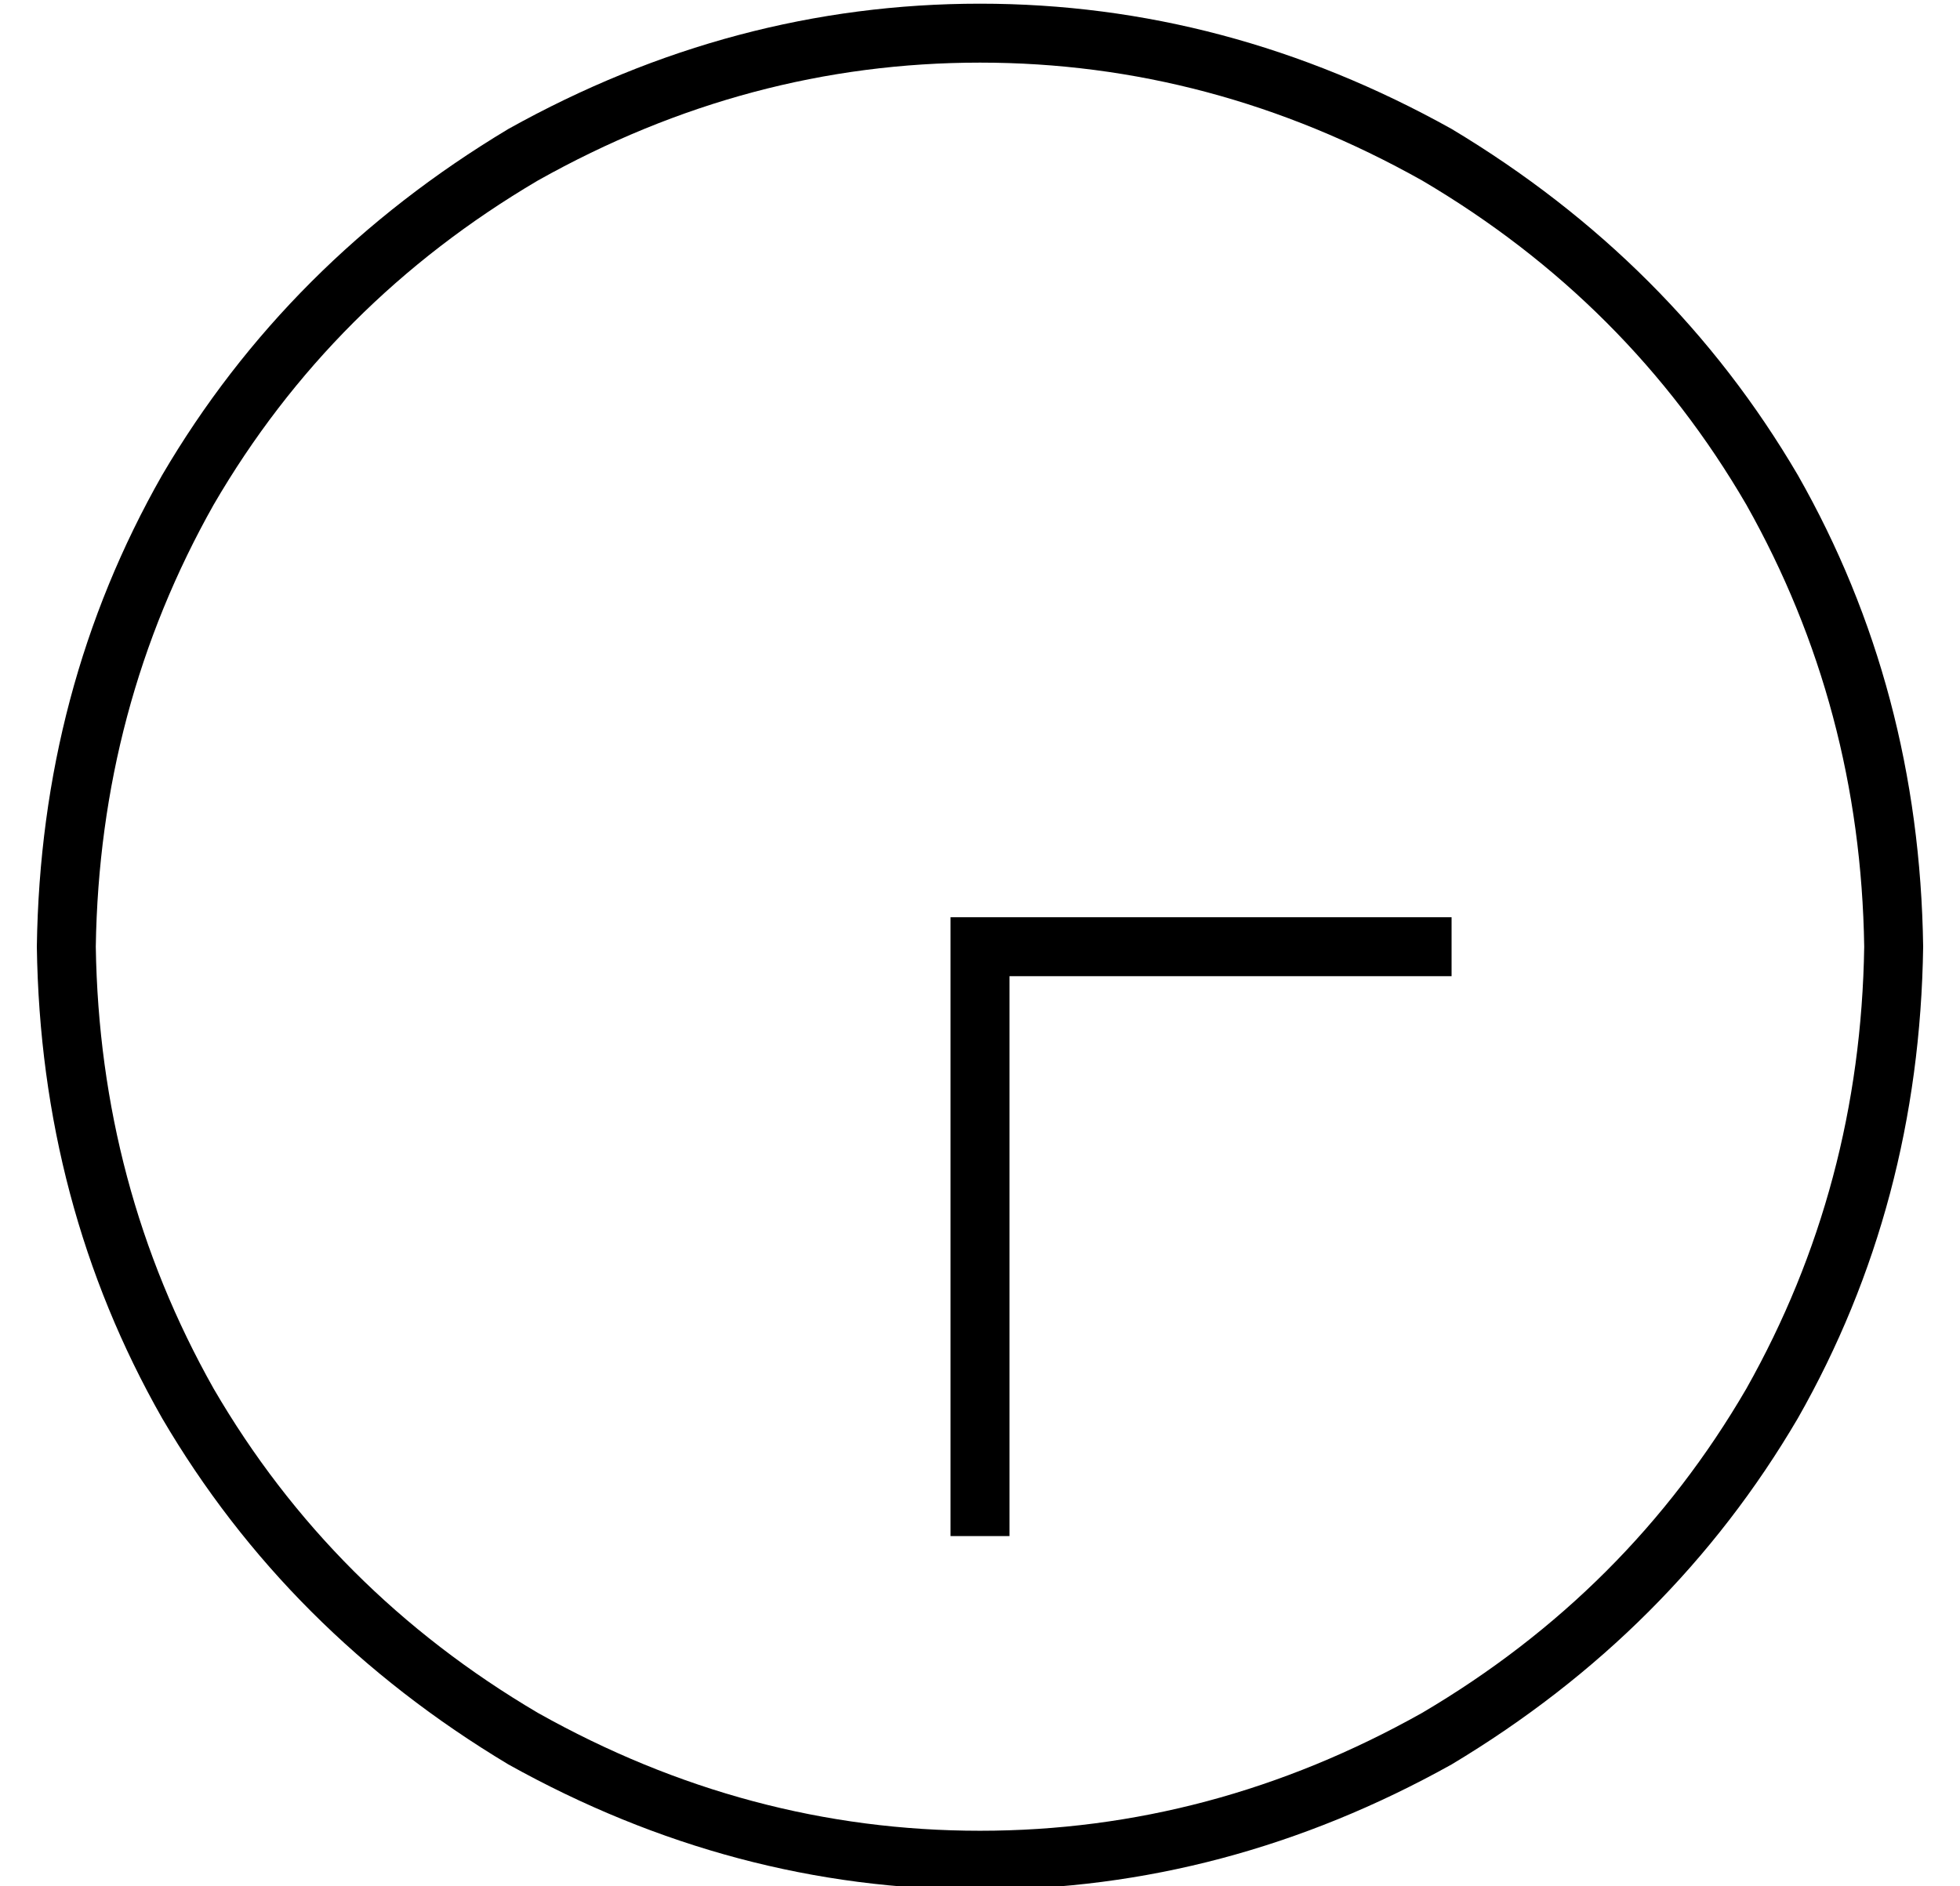 <?xml version="1.0" standalone="no"?>
<!DOCTYPE svg PUBLIC "-//W3C//DTD SVG 1.1//EN" "http://www.w3.org/Graphics/SVG/1.1/DTD/svg11.dtd" >
<svg xmlns="http://www.w3.org/2000/svg" xmlns:xlink="http://www.w3.org/1999/xlink" version="1.1" viewBox="-10 -40 532 512">
   <path fill="currentColor"
d="M16 217q1 65 32 120v0v0q32 55 88 88q57 32 120 32t120 -32q56 -33 88 -88q31 -55 32 -120q-1 -65 -32 -120q-32 -55 -88 -88q-57 -32 -120 -32t-120 32q-56 33 -88 88q-31 55 -32 120v0zM512 217q-1 70 -34 128v0v0q-34 58 -94 94q-61 34 -128 34t-128 -34
q-60 -36 -94 -94q-33 -58 -34 -128q1 -70 34 -128q34 -58 94 -94q61 -34 128 -34t128 34q60 36 94 94q33 58 34 128v0zM248 369v-152v152v-152v-8v0h8h128v16v0h-8h-112v144v0v8v0h-16v0v-8v0z" />
</svg>
